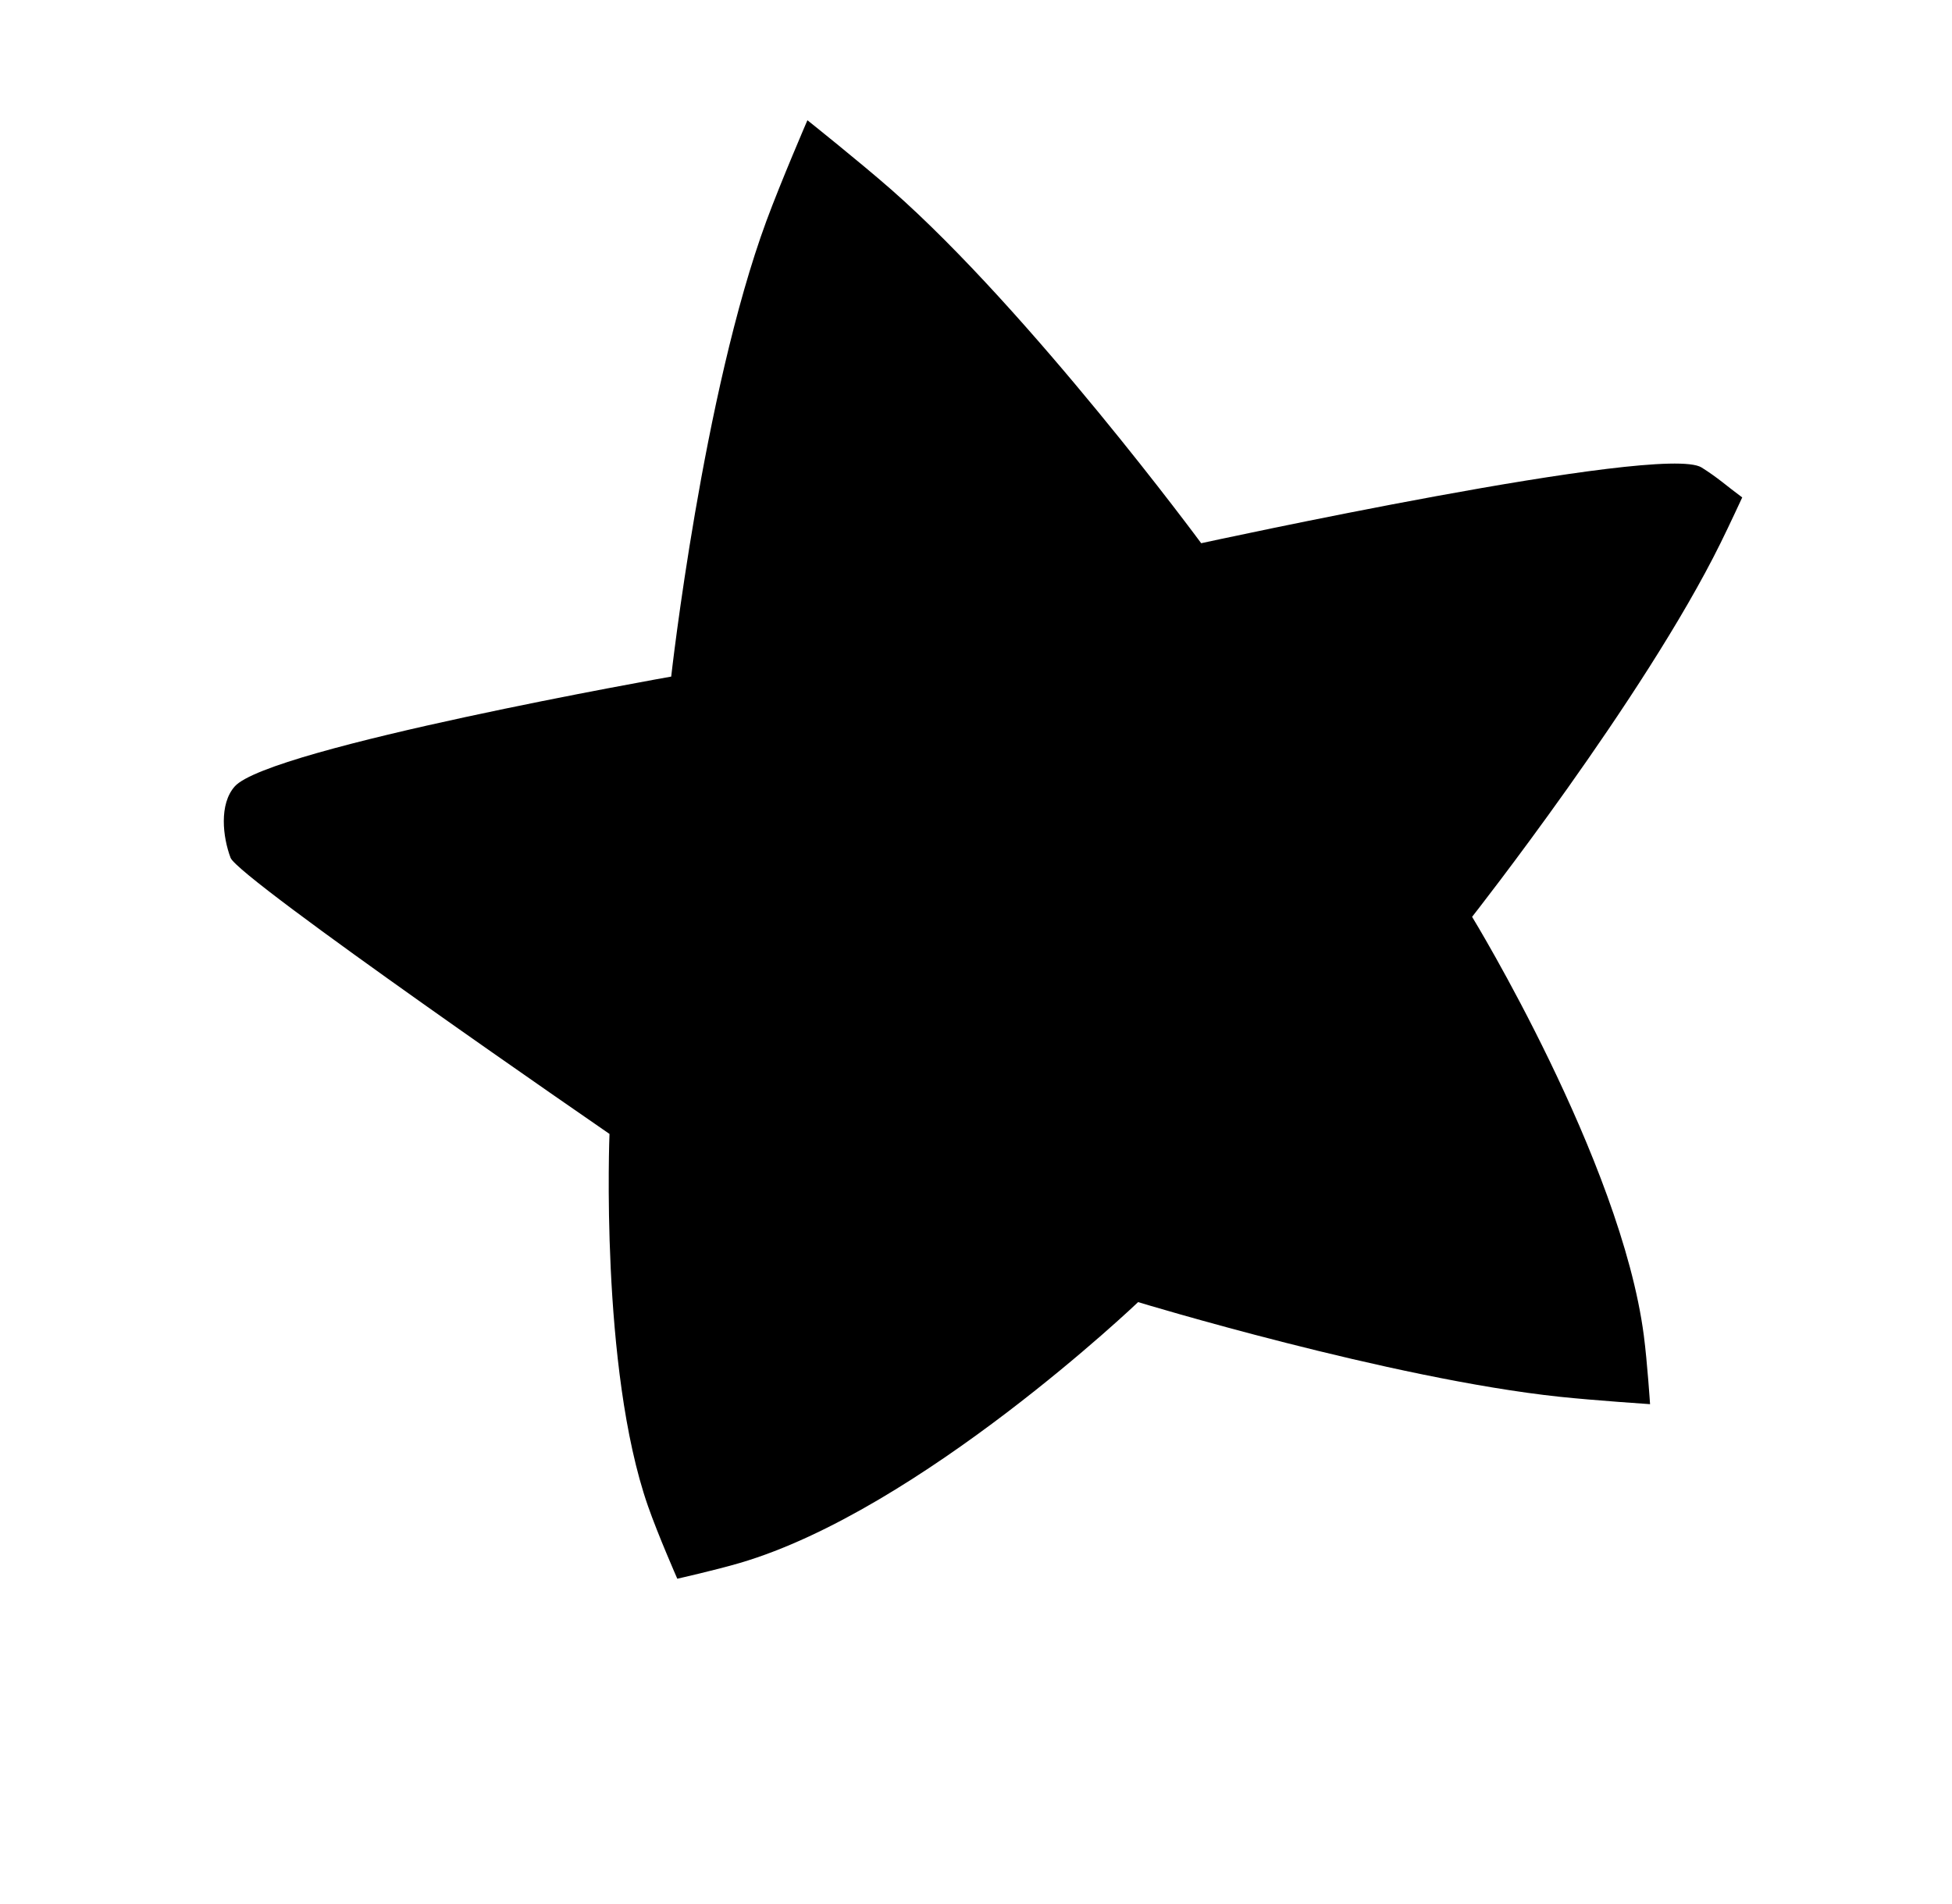 <svg width="41" height="40" viewBox="0 0 41 40" fill="none" xmlns="http://www.w3.org/2000/svg">
<g id="estrella-2" filter="url(#filter0_di_153_18)">
<path d="M13.898 12.214C13.898 12.214 5.453 13.707 4.73 14.522C4.4 14.893 4.478 15.584 4.643 16.021C4.807 16.457 12.602 21.822 12.602 21.822C12.602 21.822 12.401 26.741 13.408 29.634C13.62 30.243 14.026 31.166 14.026 31.166C14.026 31.166 14.83 30.985 15.336 30.836C19.127 29.726 23.705 25.355 23.705 25.355C23.705 25.355 29.006 26.967 32.562 27.344C33.3 27.422 34.458 27.499 34.458 27.499C34.458 27.499 34.4 26.617 34.327 26.056C33.847 22.377 30.72 17.261 30.72 17.261C30.72 17.261 34.33 12.671 35.939 9.408C36.123 9.036 36.394 8.45 36.394 8.45C36.06 8.204 35.893 8.043 35.54 7.821C34.713 7.302 25.03 9.412 25.03 9.412C25.03 9.412 21.448 4.554 18.518 1.981C17.849 1.395 16.759 0.526 16.759 0.526C16.759 0.526 16.206 1.807 15.898 2.641C14.562 6.266 13.898 12.214 13.898 12.214Z" fill="url(#paint0_radial_153_18)"/>
</g>
<defs>
<filter id="filter0_di_153_18" x="0.501" y="-0.474" width="39.894" height="39.64" filterUnits="userSpaceOnUse" colorInterpolationFilters="sRGB">
<feFlood floodOpacity="0" result="BackgroundImageFix"/>
<feColorMatrix in="SourceAlpha" type="matrix" values="0 0 0 0 0 0 0 0 0 0 0 0 0 0 0 0 0 0 127 0" result="hardAlpha"/>
<feOffset dy="4"/>
<feGaussianBlur stdDeviation="2"/>
<feComposite in2="hardAlpha" operator="out"/>
<feColorMatrix type="matrix" values="0 0 0 0 0 0 0 0 0 0 0 0 0 0 0 0 0 0 0.25 0"/>
<feBlend mode="normal" in2="BackgroundImageFix" result="effect1_dropShadow_153_18"/>
<feBlend mode="normal" in="SourceGraphic" in2="effect1_dropShadow_153_18" result="shape"/>
<feColorMatrix in="SourceAlpha" type="matrix" values="0 0 0 0 0 0 0 0 0 0 0 0 0 0 0 0 0 0 127 0" result="hardAlpha"/>
<feOffset dx="0.2" dy="-2"/>
<feGaussianBlur stdDeviation="0.5"/>
<feComposite in2="hardAlpha" operator="arithmetic" k2="-1" k3="1"/>
<feColorMatrix type="matrix" values="0 0 0 0 0 0 0 0 0 0 0 0 0 0 0 0 0 0 0.15 0"/>
<feBlend mode="normal" in2="shape" result="effect2_innerShadow_153_18"/>
</filter>
<radialGradient id="paint0_radial_153_18" cx="0" cy="0" r="1" gradientTransform="matrix(-19.532 35.396 -22.764 -9.892 21.236 15.113)" gradientUnits="userSpaceOnUse">
<stop stopColor="#EEDD93"/>
<stop offset="1" stopColor="#DBC732"/>
</radialGradient>
</defs>
</svg>
